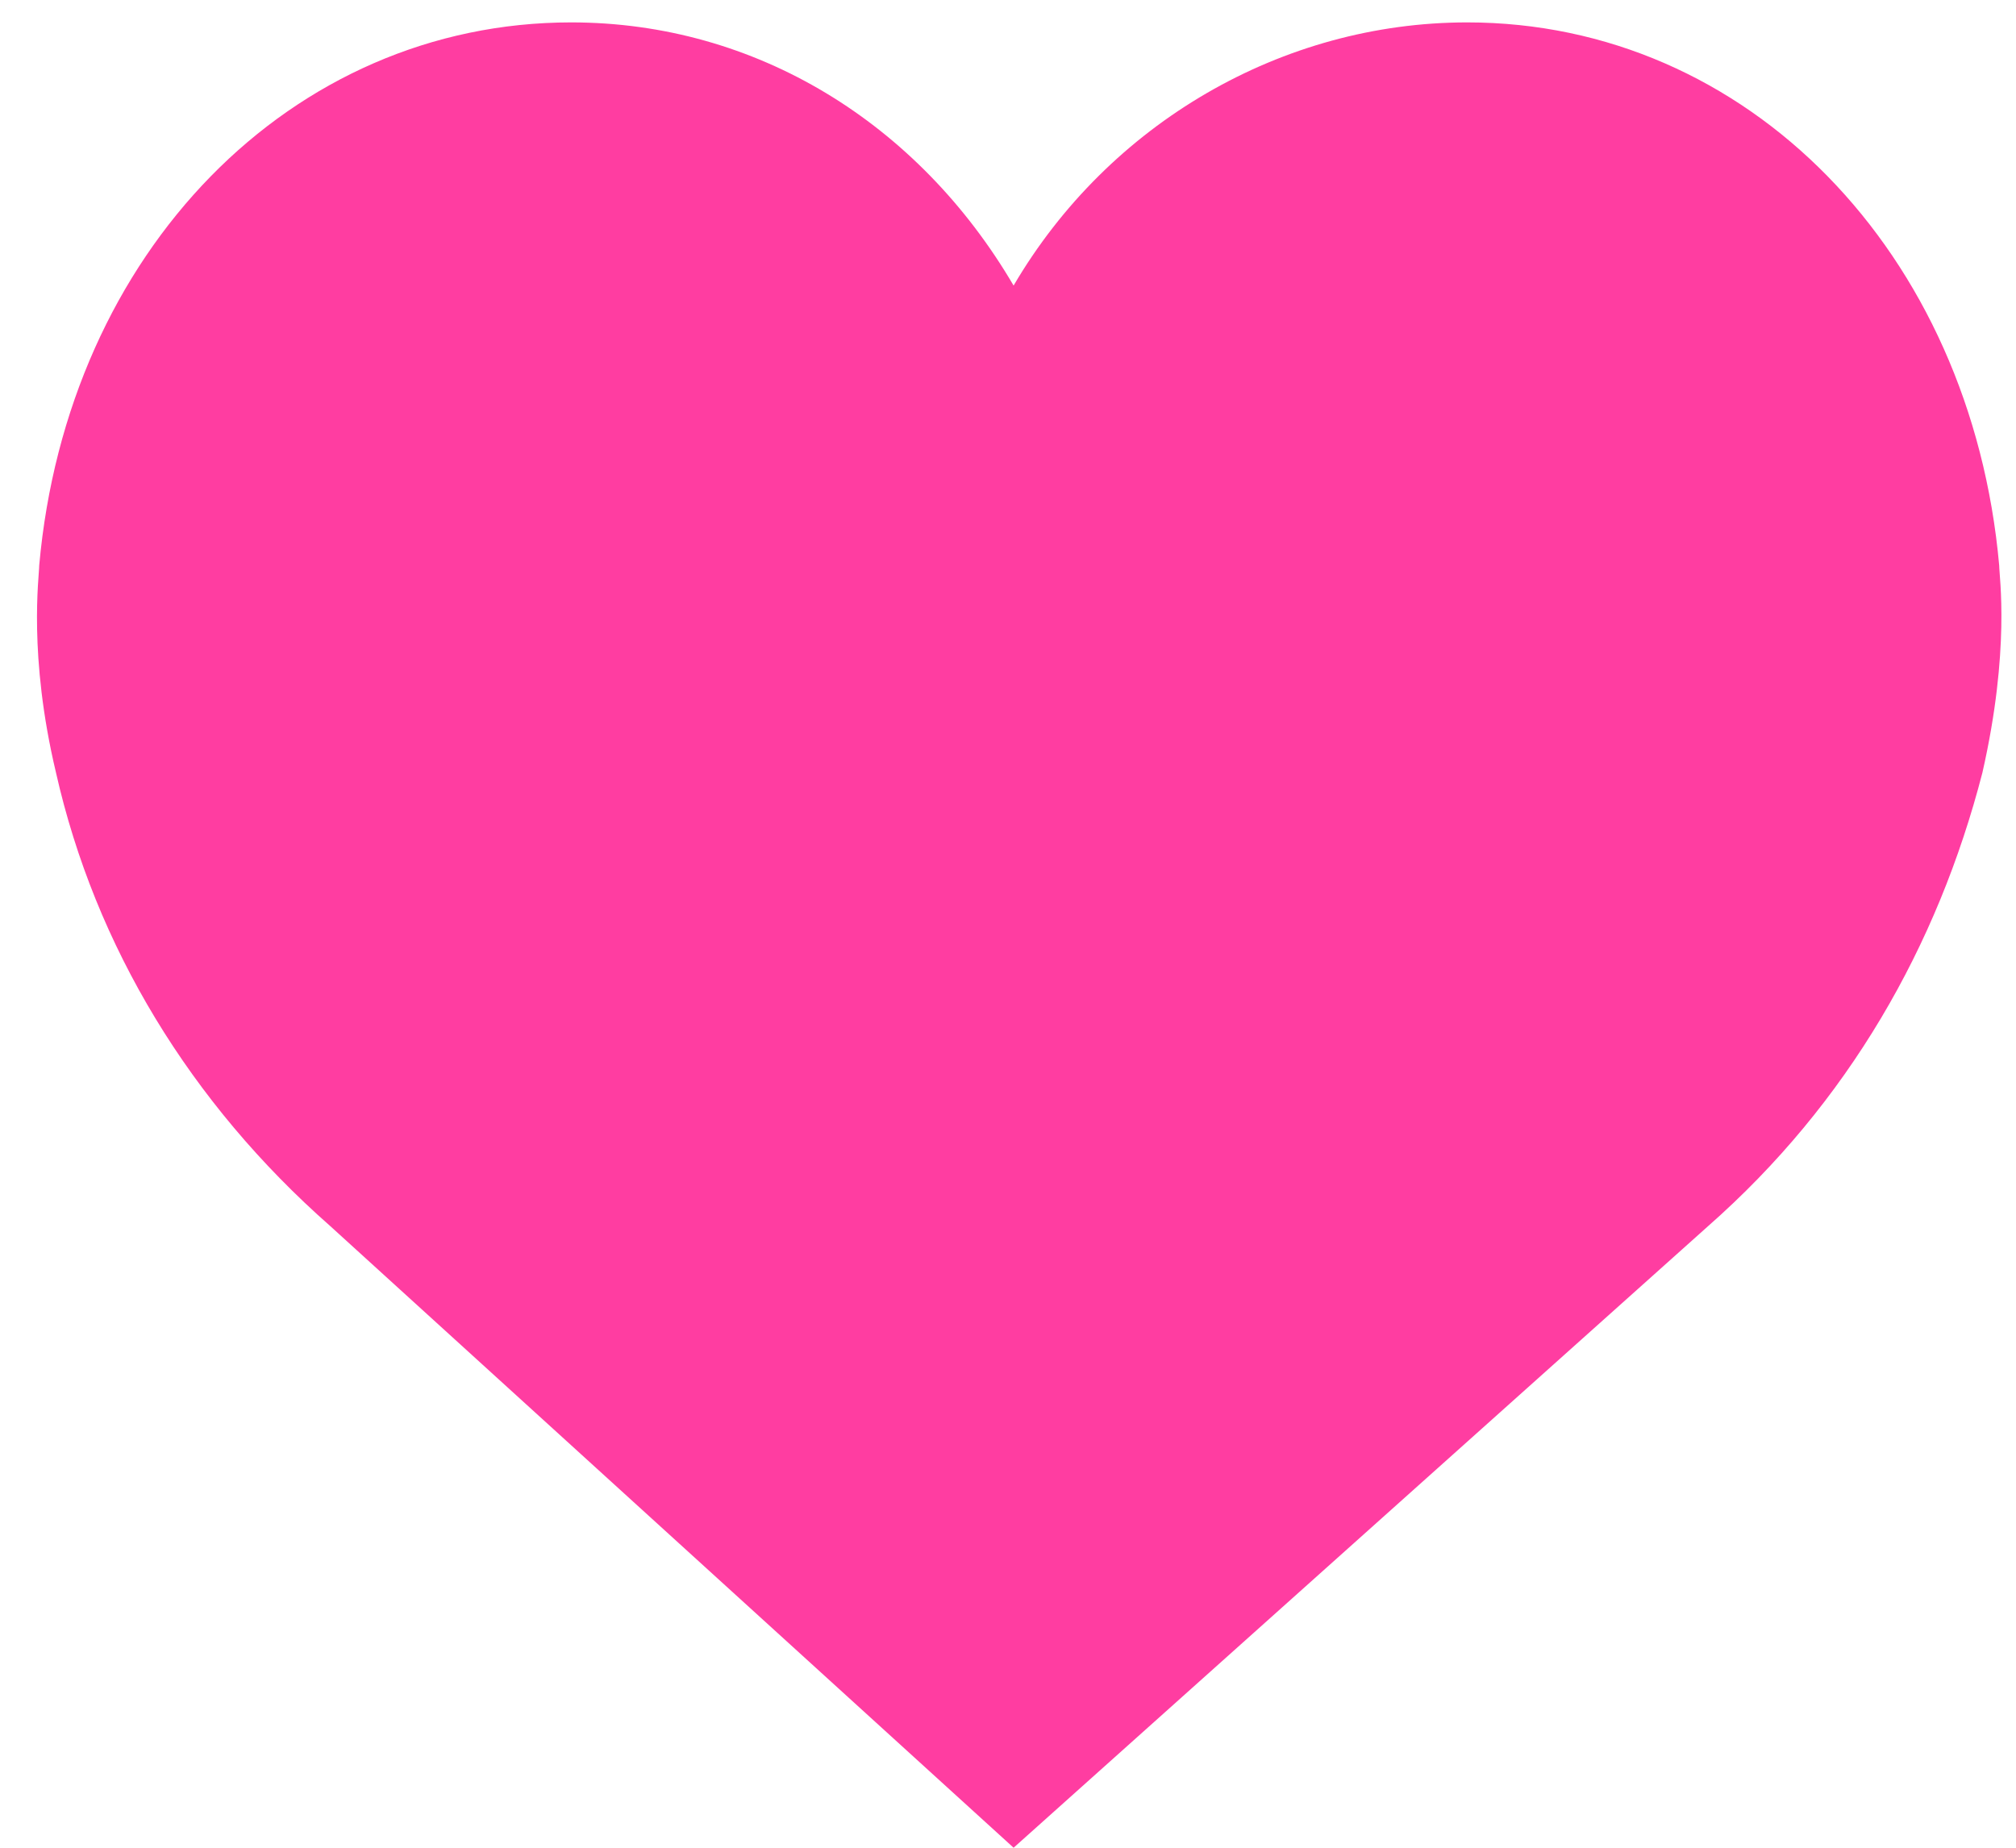 <?xml version="1.0" encoding="utf-8"?>
<!-- Generator: Adobe Illustrator 21.0.2, SVG Export Plug-In . SVG Version: 6.00 Build 0)  -->
<svg version="1.1" id="Capa_1" xmlns="http://www.w3.org/2000/svg" xmlns:xlink="http://www.w3.org/1999/xlink" x="0px" y="0px"
	 viewBox="0 0 36 33" style="enable-background:new 0 0 36 33;" xml:space="preserve">
<style type="text/css">
	.st0{fill:#ff3da1;}
</style>
<path class="st0" d="M35.7,10.1c-0.5-5.6-4.5-9.7-9.5-9.7c-3.3,0-6.4,1.8-8.1,4.7c-1.7-2.9-4.6-4.7-7.9-4.7c-5,0-9,4.1-9.5,9.7
	c0,0.2-0.2,1.6,0.3,3.7c0.7,3.1,2.4,5.9,4.9,8.1L18.1,33l12.4-11.1c2.5-2.2,4.1-5,4.9-8.1C35.9,11.6,35.7,10.3,35.7,10.1z"/>
</svg>
